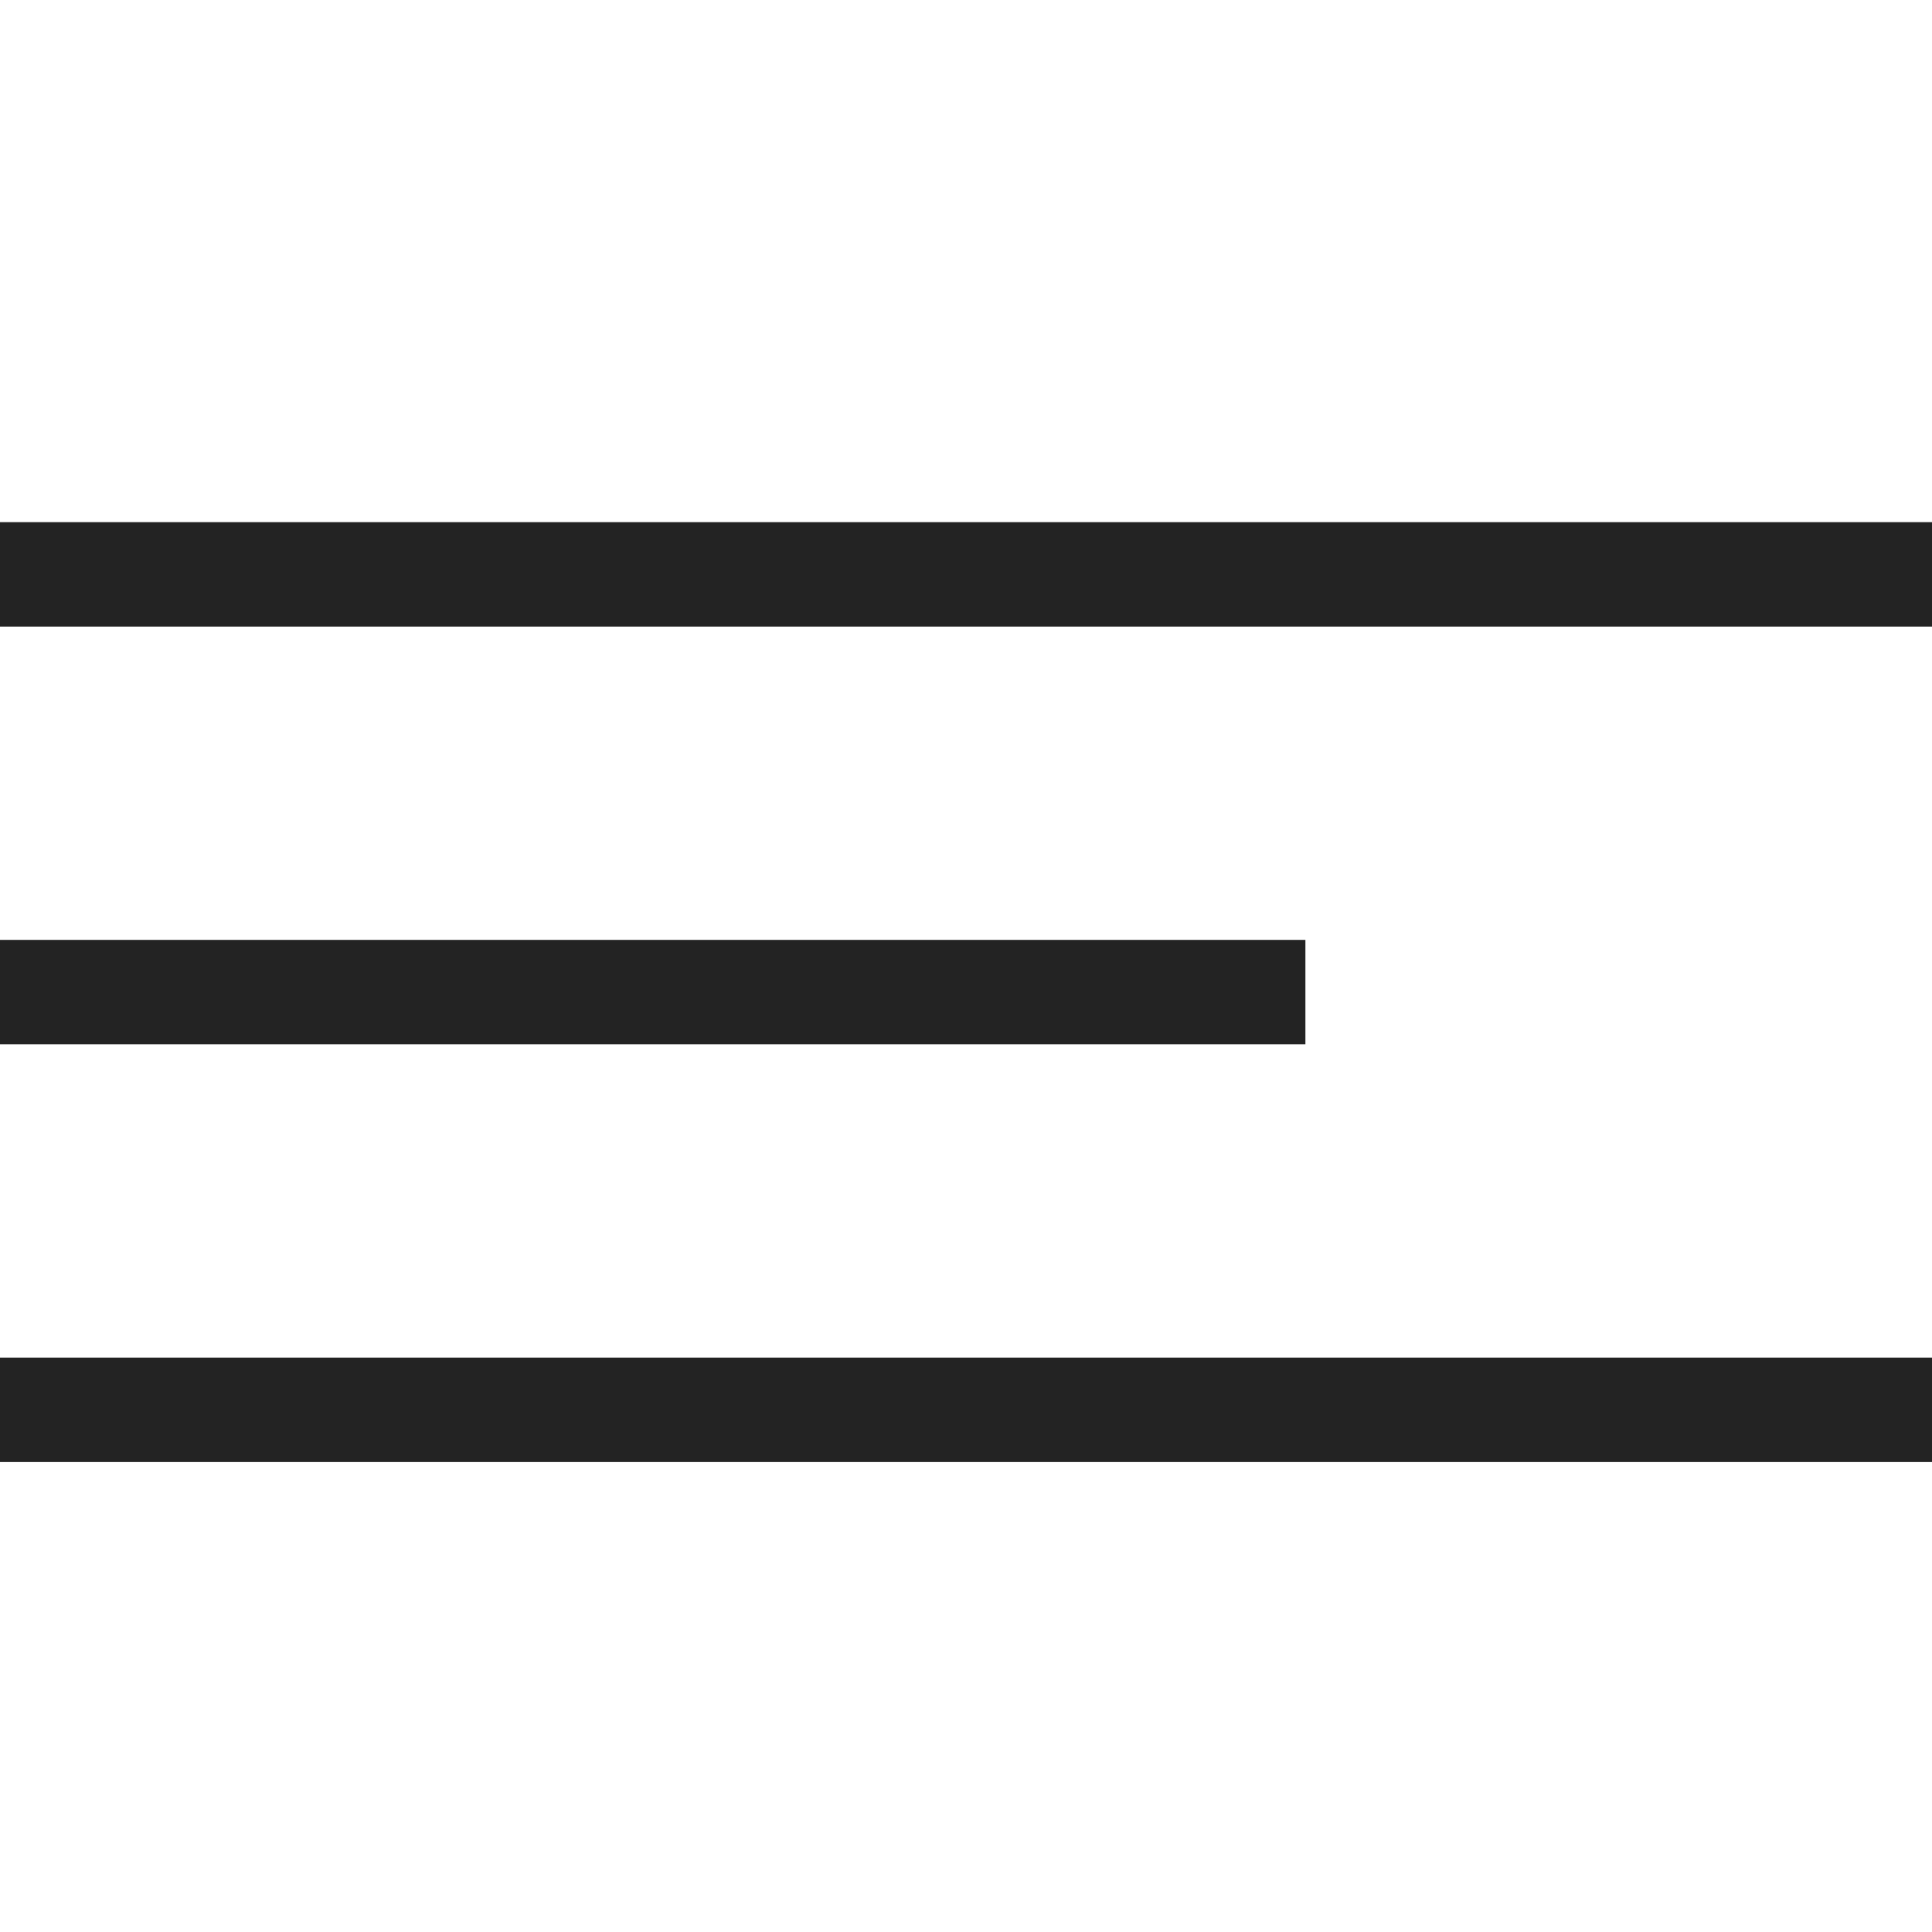 <svg width="37px" height="37px" viewBox="0 0 37 37" xmlns="http://www.w3.org/2000/svg">
    <title>
        align-left-m-l
    </title>
    <path d="M0 28v-2h37v2H0zm0-16v-2h37v2H0zm0 8v-2h25v2H0z" fill="#232323"/>
</svg>
